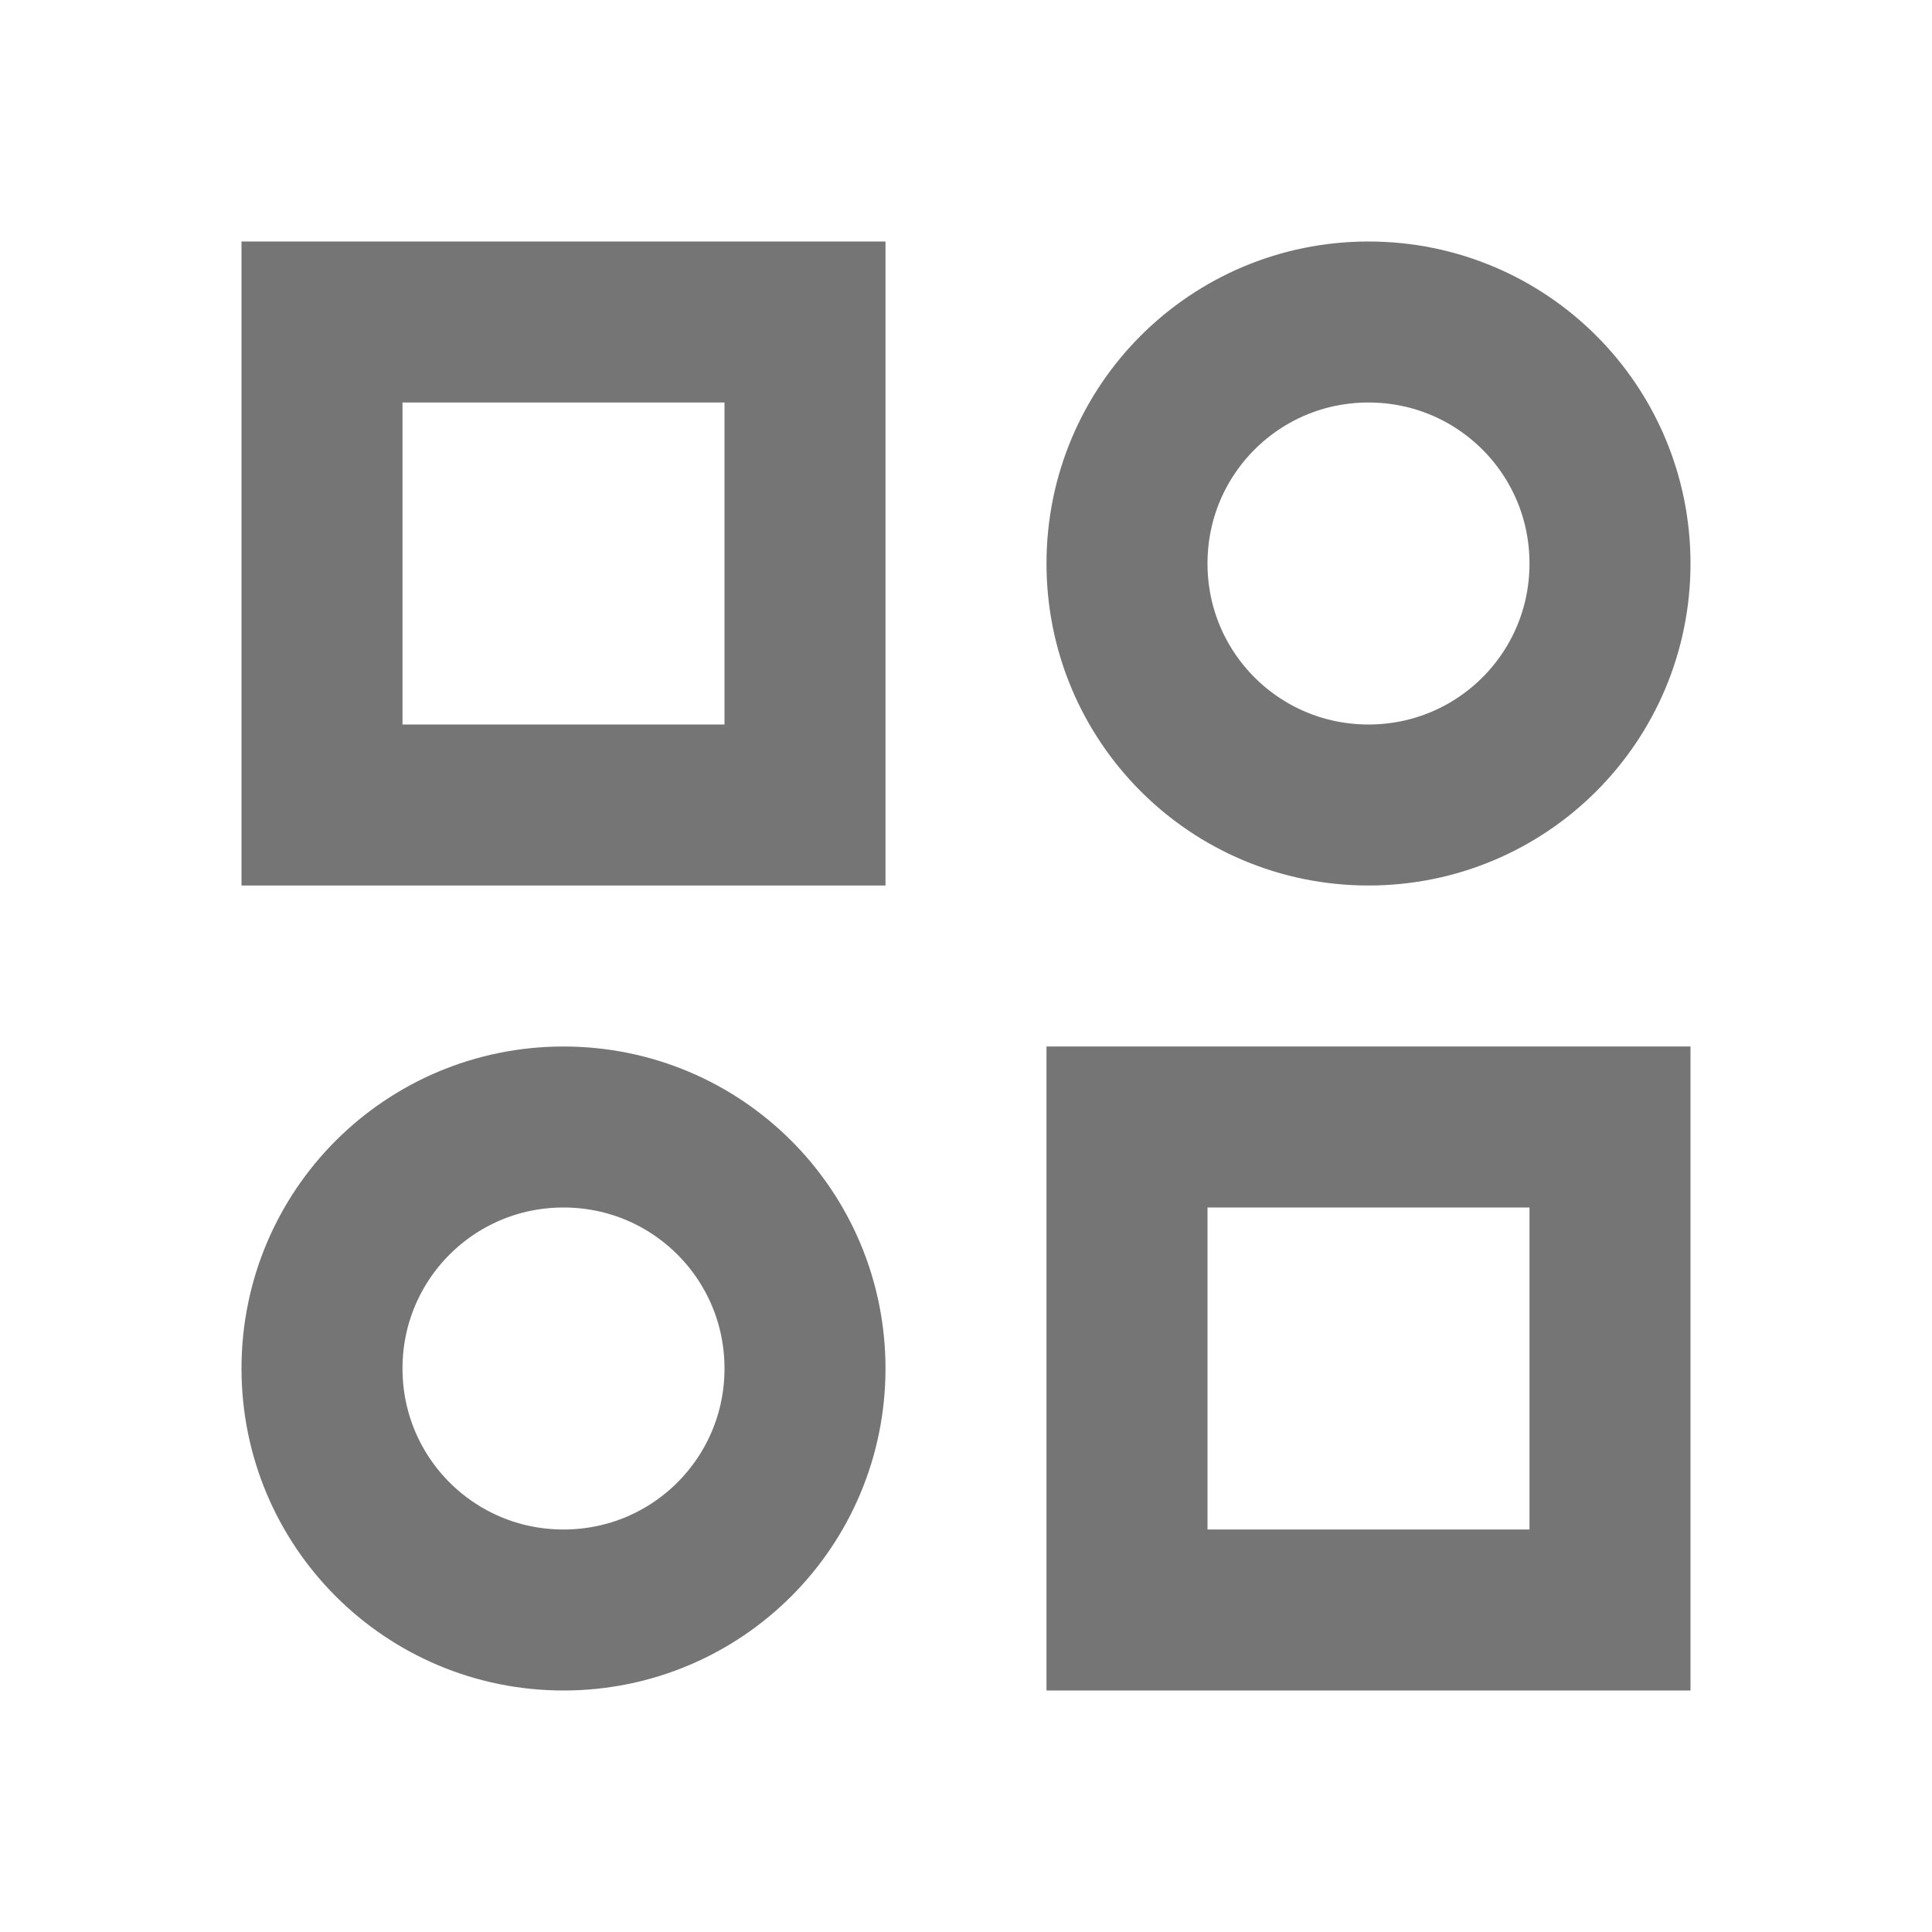 <svg xmlns="http://www.w3.org/2000/svg" xmlns:xlink="http://www.w3.org/1999/xlink" width="24" height="24" viewBox="0 0 24 24" fill="none"><g opacity="1" transform="translate(0 0)  rotate(0 12 12)"><path  id="Ellipse 24" style="stroke:#757575; stroke-width:2; stroke-opacity:1; stroke-dasharray:0 0" transform="translate(14 4)  rotate(0 3 3)" d="M3 0C1.34 0 0 1.34 0 3C0 4.66 1.34 6 3 6C4.66 6 6 4.66 6 3C6 1.34 4.66 0 3 0Z " /><path  id="Ellipse 25" style="stroke:#757575; stroke-width:2; stroke-opacity:1; stroke-dasharray:0 0" transform="translate(4 14)  rotate(0 3 3)" d="M3 0C1.34 0 0 1.34 0 3C0 4.66 1.34 6 3 6C4.66 6 6 4.66 6 3C6 1.34 4.66 0 3 0Z " /><path  id="Rectangle 13" style="stroke:#757575; stroke-width:2; stroke-opacity:1; stroke-dasharray:0 0" transform="translate(14 14)  rotate(0 3 3)" d="M0 6L6 6L6 0L0 0L0 6Z " /><path  id="Rectangle 14" style="stroke:#757575; stroke-width:2; stroke-opacity:1; stroke-dasharray:0 0" transform="translate(4 4)  rotate(0 3 3)" d="M0 6L6 6L6 0L0 0L0 6Z " /></g></svg>